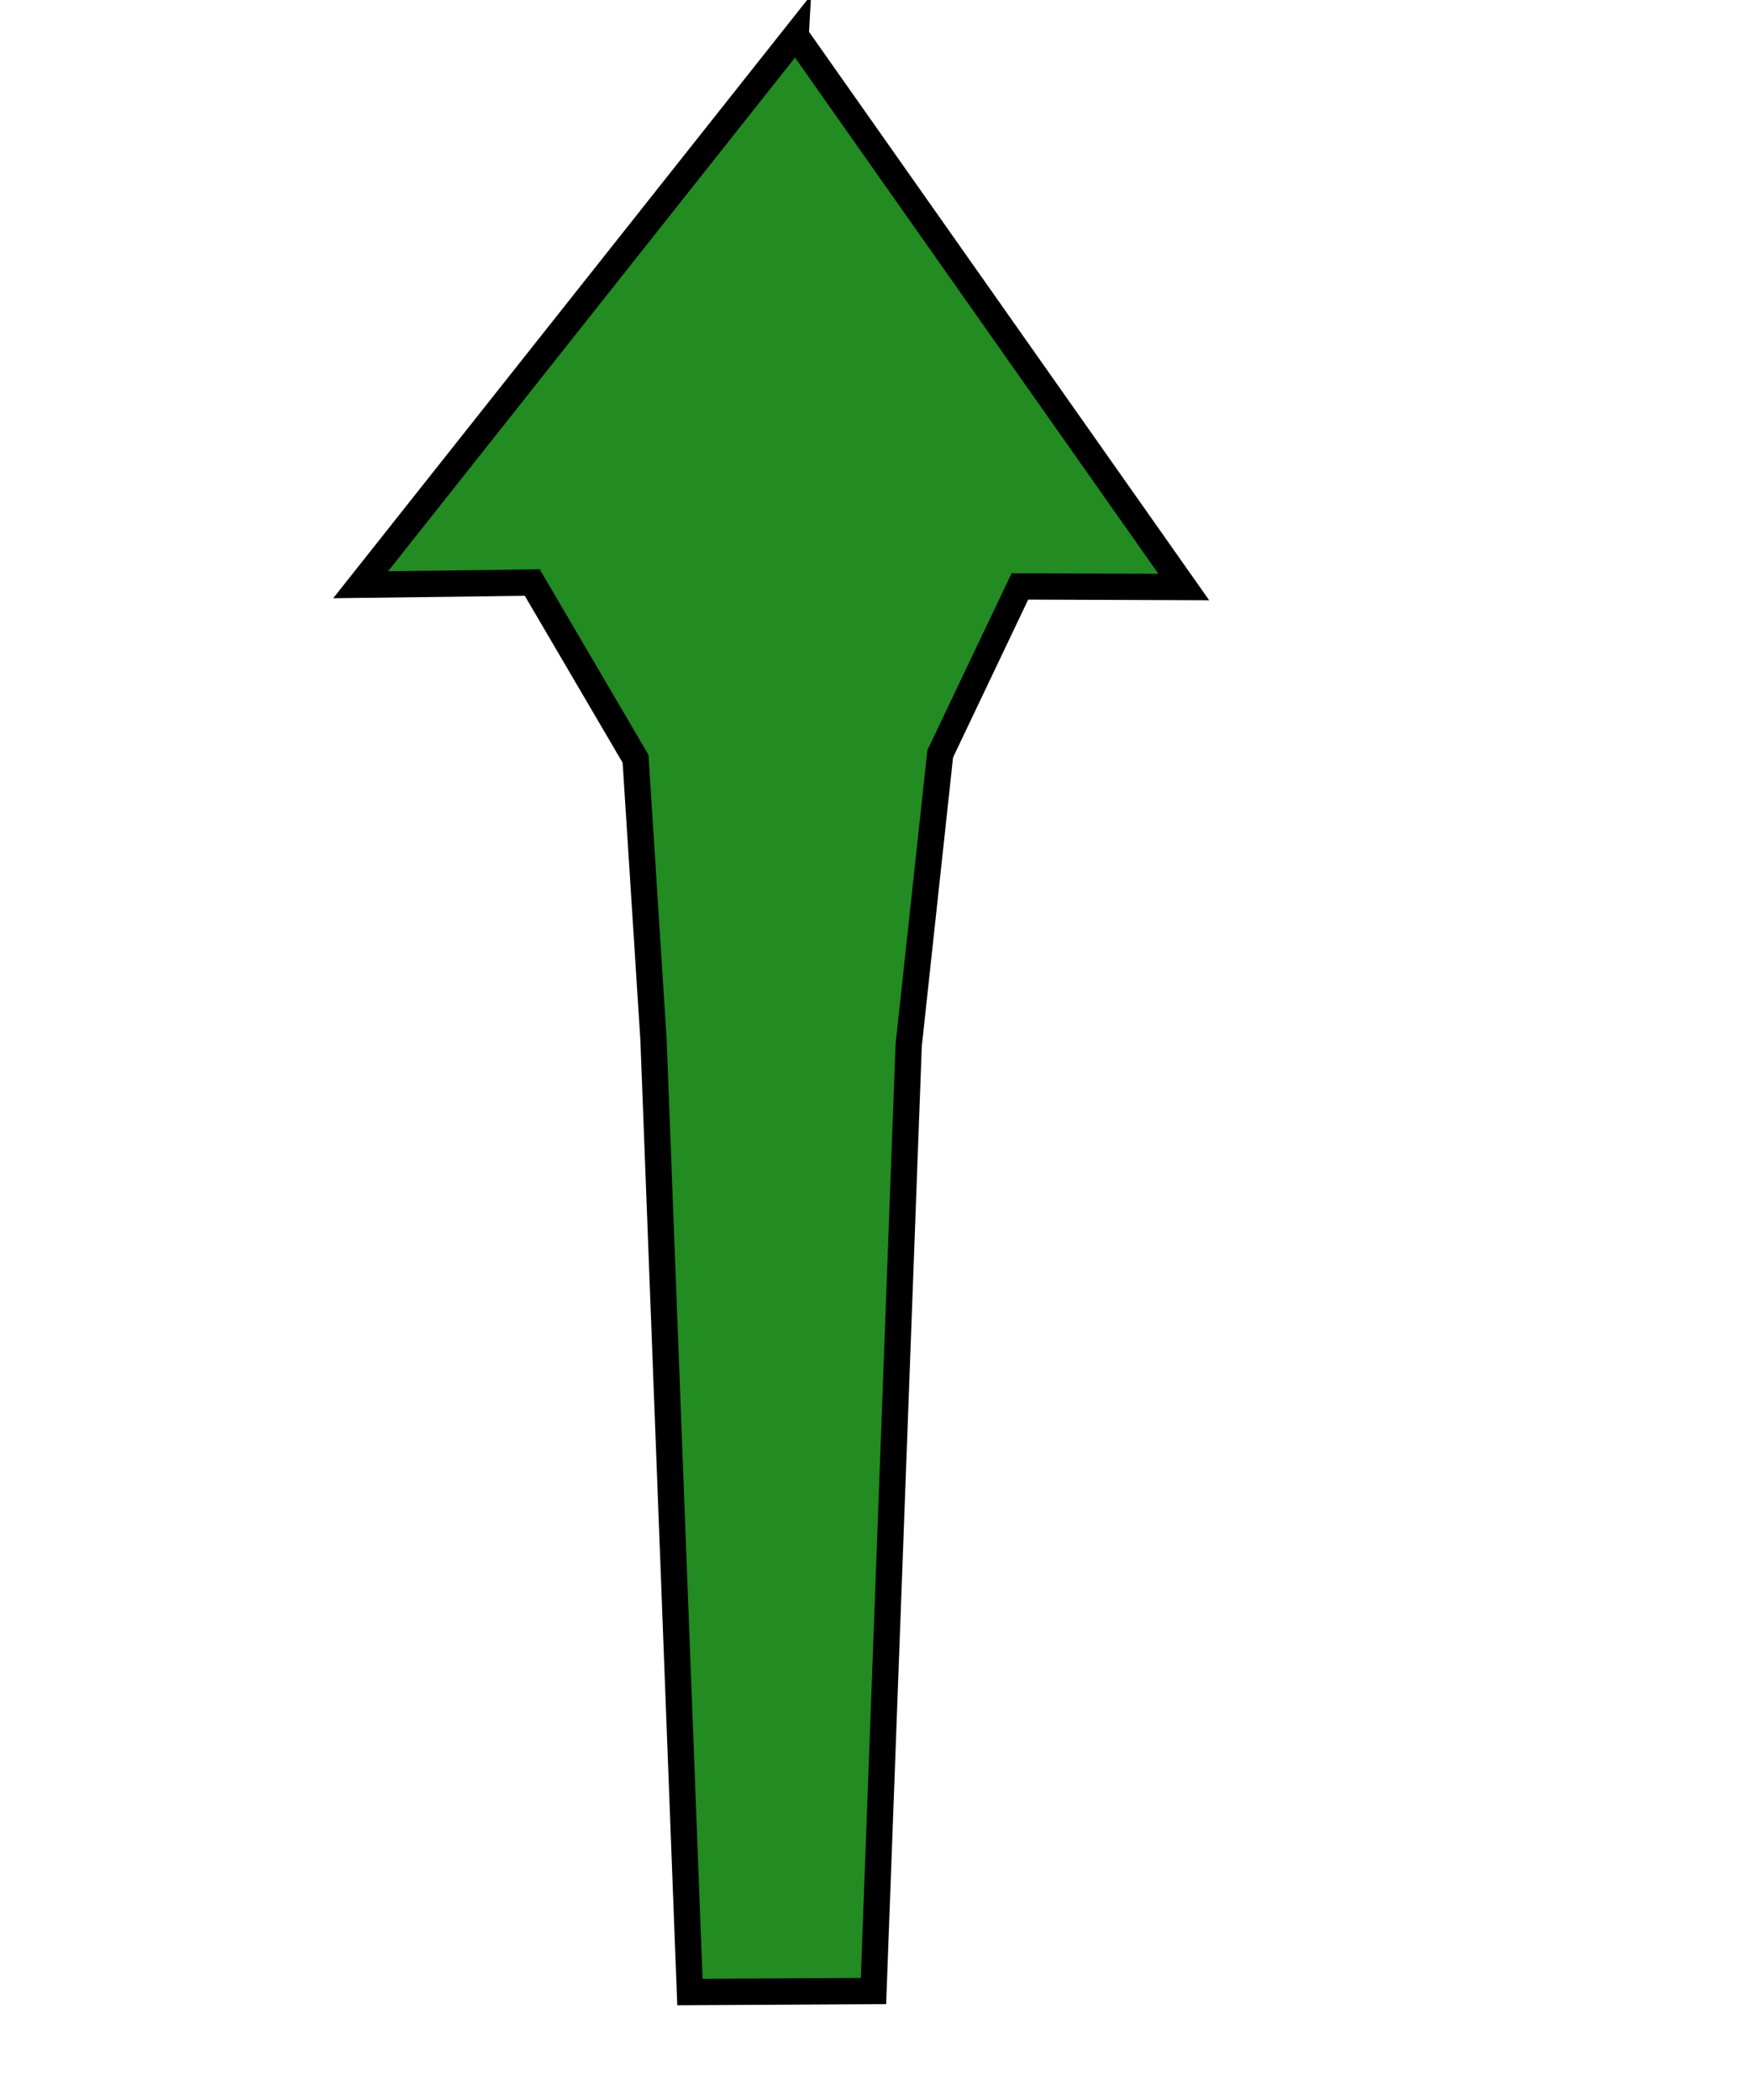 <?xml version="1.0" encoding="UTF-8" standalone="no"?>
<!-- Created with Inkscape (http://www.inkscape.org/) -->

<svg
   width="50pt"
   height="60pt"
   viewBox="0 0 17.639 21.167"
   version="1.1"
   id="svg5"
   inkscape:version="1.2 (1:1.2.1+202207142221+cd75a1ee6d)"
   sodipodi:docname="arrow03-G.svg"
   xmlns:inkscape="http://www.inkscape.org/namespaces/inkscape"
   xmlns:sodipodi="http://sodipodi.sourceforge.net/DTD/sodipodi-0.dtd"
   xmlns="http://www.w3.org/2000/svg"
   xmlns:svg="http://www.w3.org/2000/svg">
  <sodipodi:namedview
     id="namedview7"
     pagecolor="#ffffff"
     bordercolor="#111111"
     borderopacity="1"
     inkscape:showpageshadow="0"
     inkscape:pageopacity="0"
     inkscape:pagecheckerboard="1"
     inkscape:deskcolor="#d1d1d1"
     inkscape:document-units="mm"
     showgrid="true"
     inkscape:zoom="10.2125"
     inkscape:cx="33.439412"
     inkscape:cy="40"
     inkscape:window-width="1920"
     inkscape:window-height="1027"
     inkscape:window-x="0"
     inkscape:window-y="25"
     inkscape:window-maximized="1"
     inkscape:current-layer="layer1">
    <inkscape:grid
       type="xygrid"
       id="grid408" />
  </sodipodi:namedview>
  <defs
     id="defs2">
    <inkscape:path-effect
       effect="bspline"
       id="path-effect310"
       is_visible="true"
       lpeversion="1"
       weight="33.333"
       steps="2"
       helper_size="0"
       apply_no_weight="true"
       apply_with_weight="true"
       only_selected="false" />
  </defs>
  <g
     inkscape:label="Calque 1"
     inkscape:groupmode="layer"
     id="layer1">
    <path
       style="fill:#228b22;stroke:#000000;stroke-width:0.265px;stroke-linecap:butt;stroke-linejoin:miter;stroke-opacity:1"
       d="m 8.02,0.359 c 0,0 -4.385,5.535 -4.385,5.535 0,0 1.73,-0.022 1.73,-0.022 0,0 1.041,1.776 1.041,1.776 0,0 0.181,2.832 0.181,2.832 0,0 0.367,9.599 0.367,9.599 0,0 1.85,-0.01 1.85,-0.01 0,0 0.355,-9.533 0.355,-9.533 0,0 0.318,-2.938 0.318,-2.938 0,0 0.803,-1.687 0.803,-1.687 0,0 1.652,0.006 1.652,0.006 0,0 -3.912,-5.557 -3.912,-5.557 z"
       id="path308"
       inkscape:path-effect="#path-effect310"
       inkscape:original-d="M 8.0204447,0.35909664 3.6356125,5.8941864 5.3657784,5.8718113 6.4067041,7.6475553 6.5878104,10.479151 6.9545378,20.0786 8.8041982,20.068549 9.1591157,10.535093 9.4773559,7.5966595 10.280713,5.9099622 l 1.651766,0.00568 z"
       sodipodi:nodetypes="cccccccccccc" />
  </g>
</svg>
